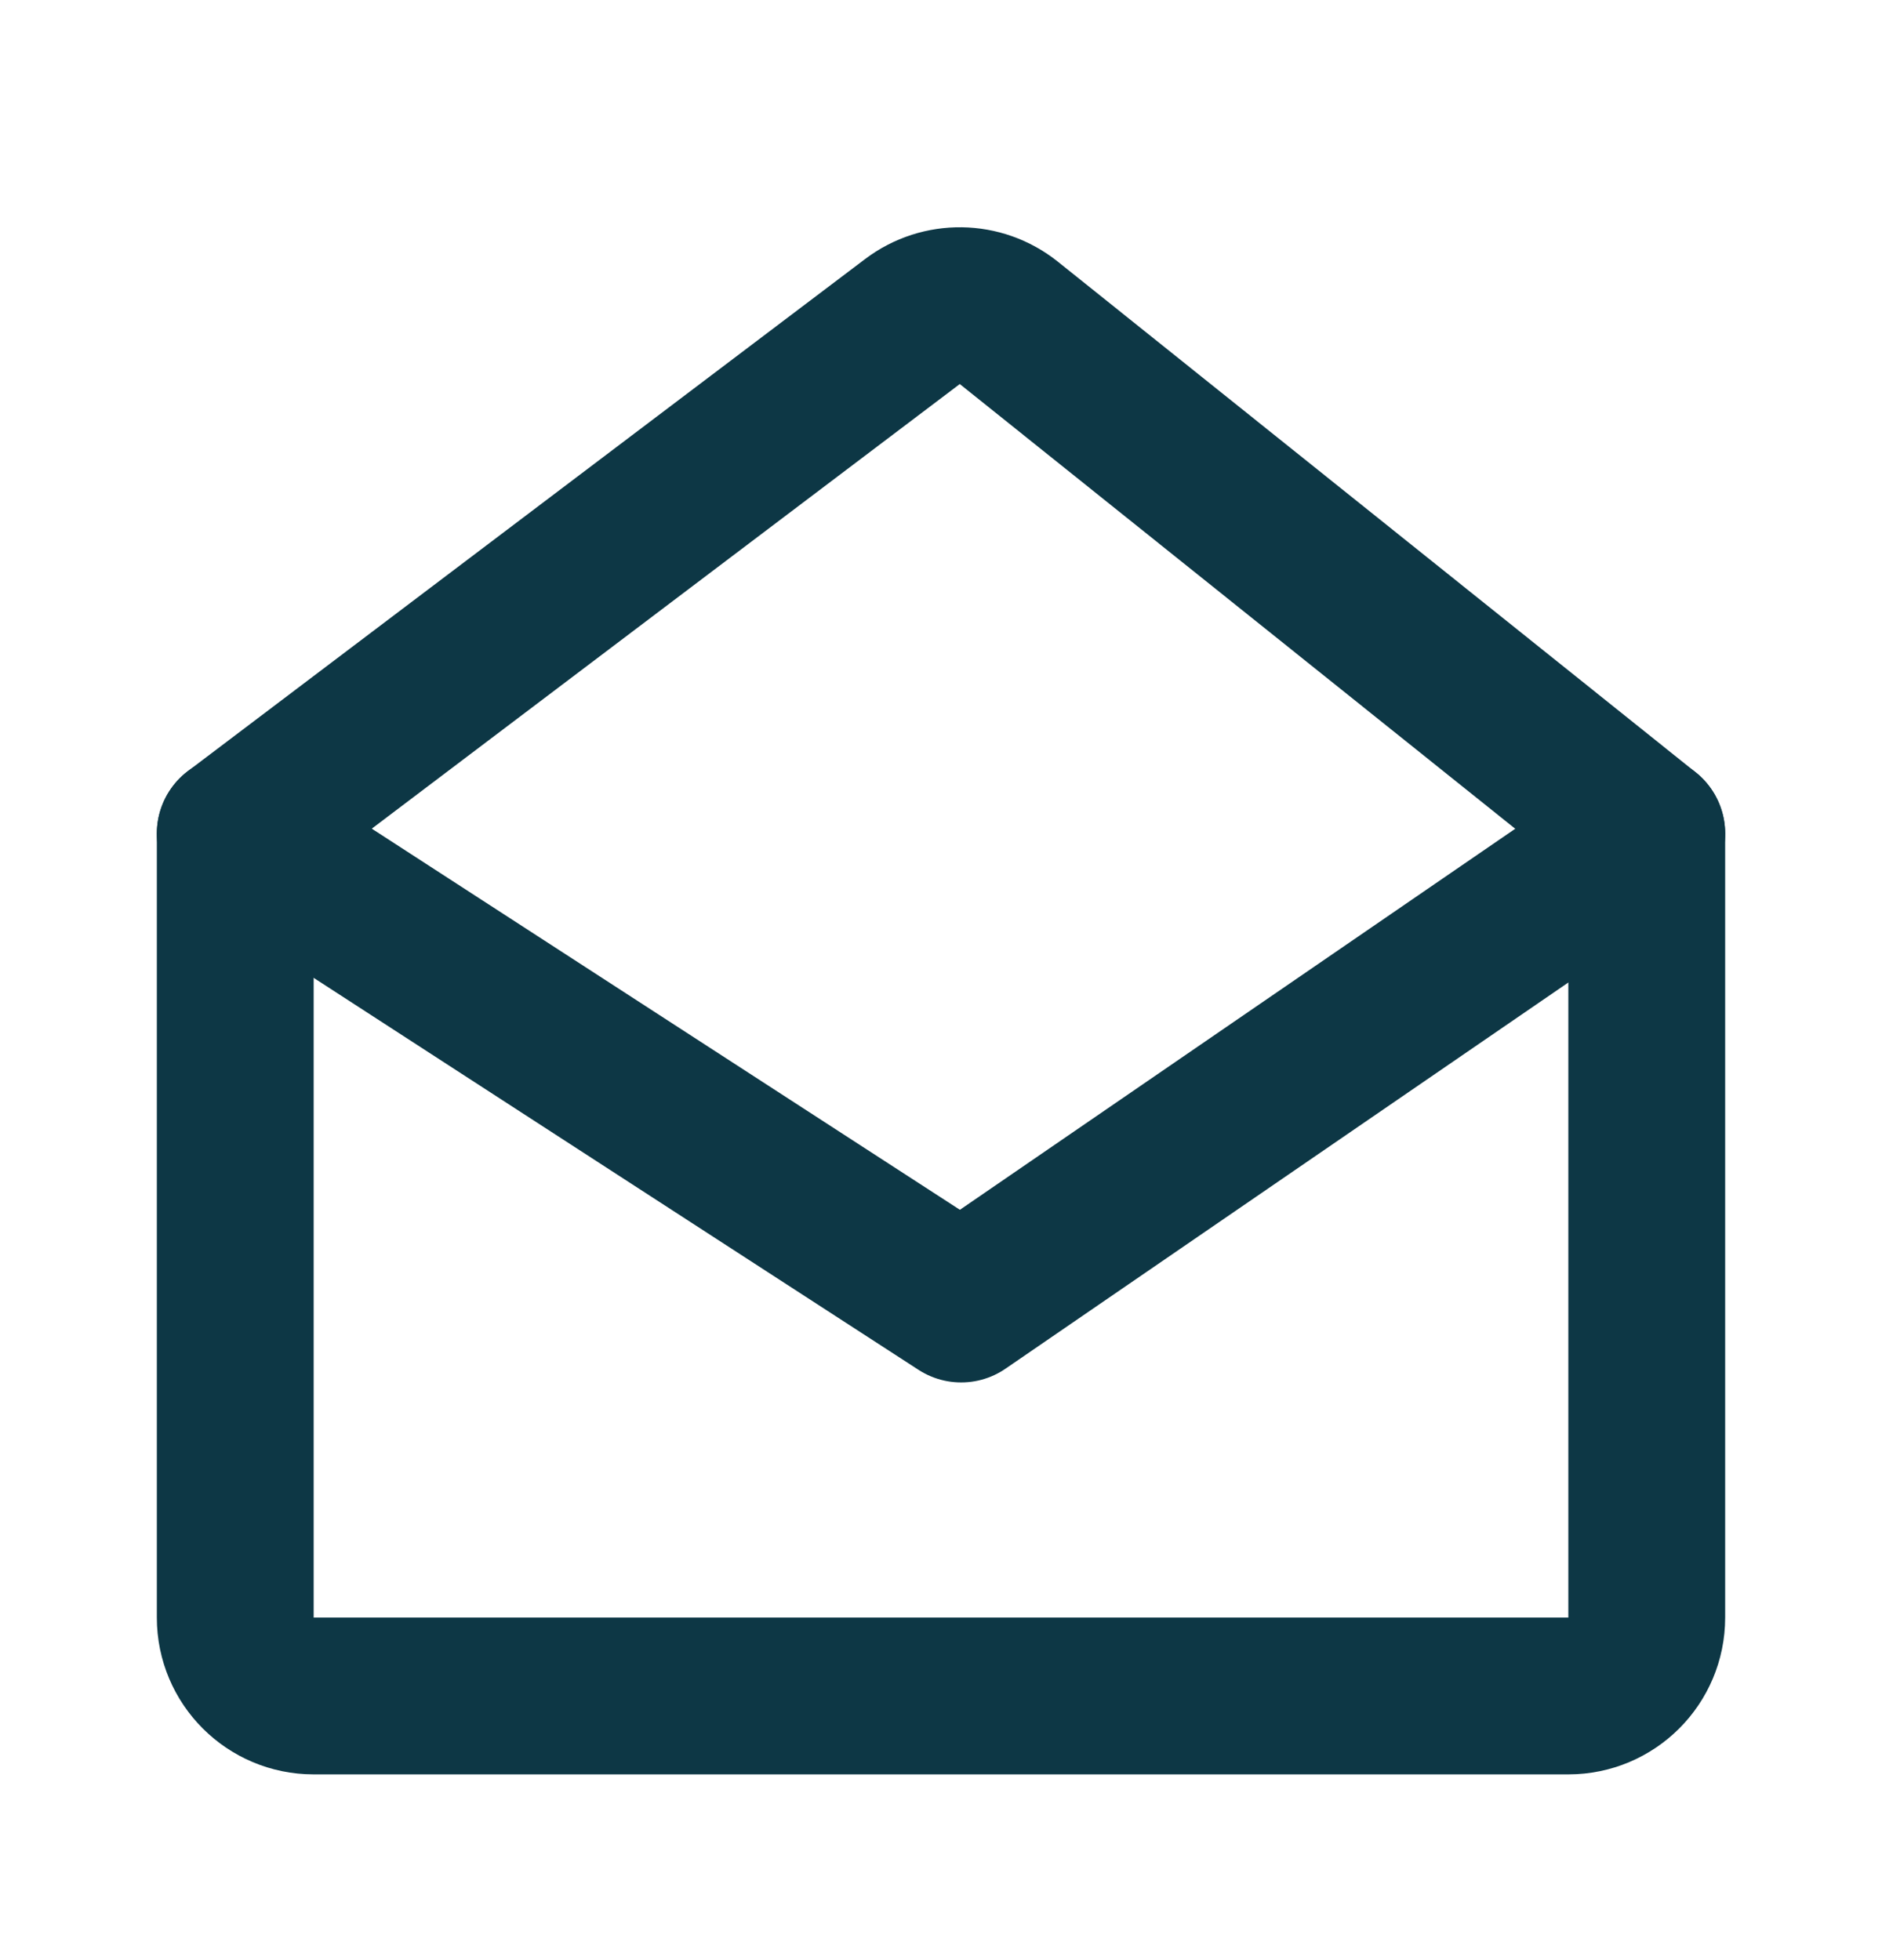 <svg width="24" height="25" viewBox="0 0 24 25" fill="none" xmlns="http://www.w3.org/2000/svg">
<path d="M21 20.631V10.632L12.865 4.118C12.507 3.832 12.002 3.825 11.636 4.101L3 10.632V20.631C3 21.184 3.448 21.631 4 21.631H20C20.552 21.631 21 21.184 21 20.631Z" stroke="#0D3745" stroke-width="2" stroke-linecap="round" stroke-linejoin="round"/>
<path d="M3 10.632L12.257 16.632L21 10.632" stroke="#0D3745" stroke-width="2" stroke-linecap="round" stroke-linejoin="round"/>
</svg>
